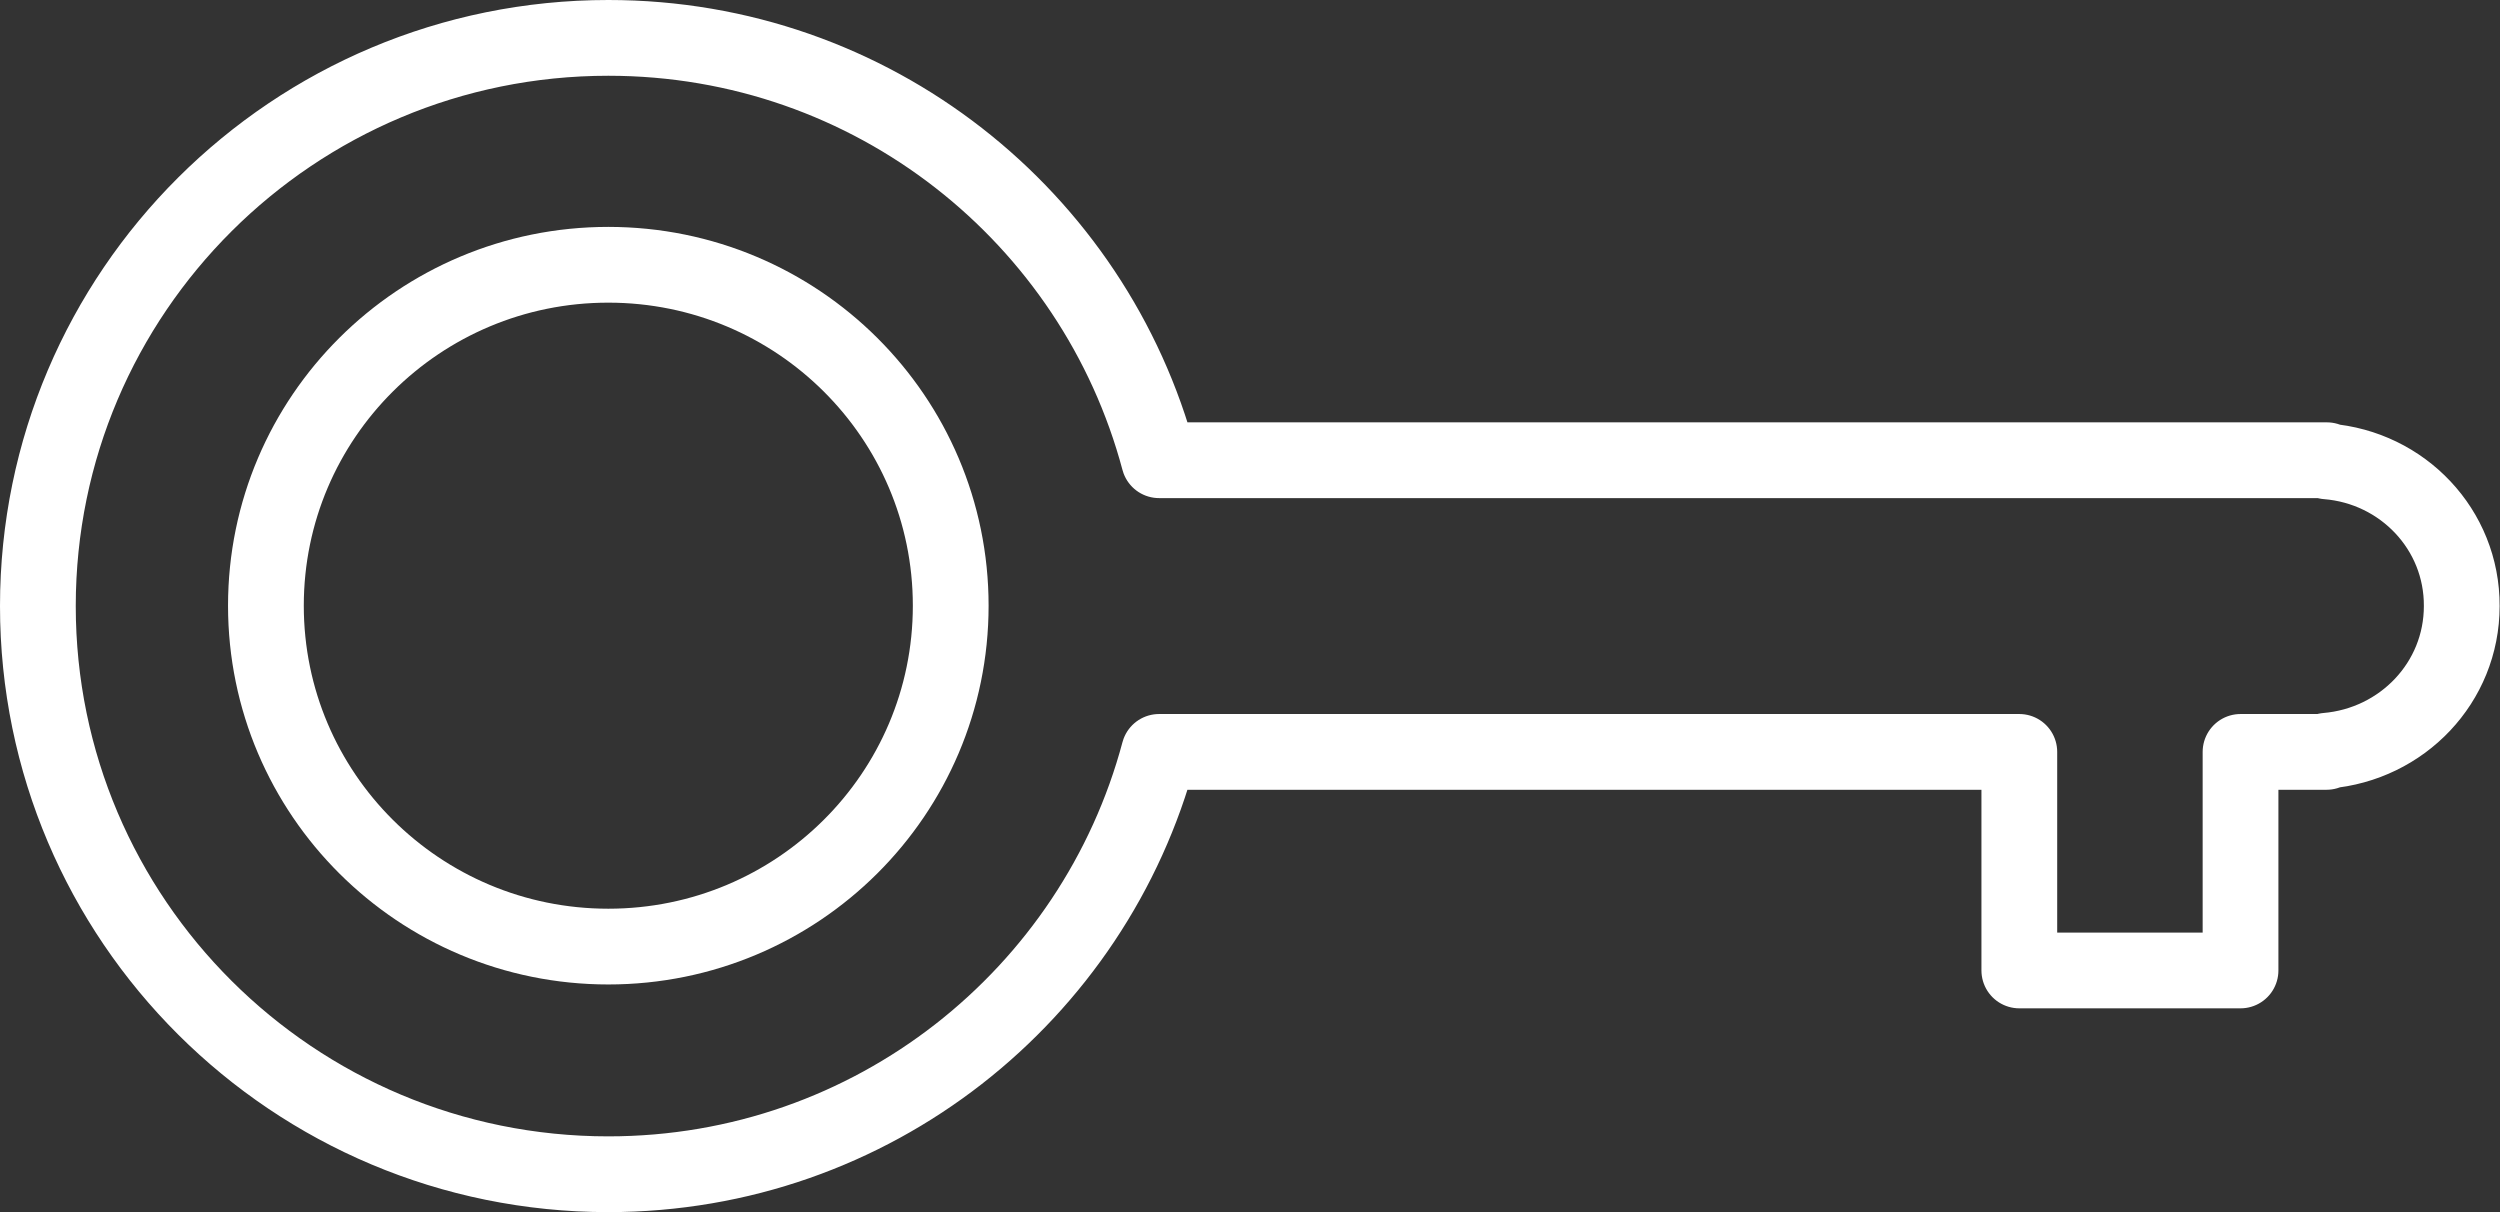 <svg width="66" height="32" viewBox="0 0 66 32" fill="none" xmlns="http://www.w3.org/2000/svg">
<rect x="0" y="0" width="66" height="32" fill="#333333" stroke="none"/>
<path d="M16.059 24.99C21.052 24.99 25.099 20.961 25.099 15.99C25.099 11.019 21.052 6.99 16.059 6.99C11.067 6.99 7.02 11.019 7.02 15.99C7.02 20.961 11.067 24.99 16.059 24.99Z" stroke="white" stroke-width="2" stroke-miterlimit="10" stroke-linecap="round" stroke-linejoin="round"/>
<path d="M61.43 12.18V12.15H30.6C28.89 5.73 23.04 1 16.06 1C7.74 1 1 7.72 1 16C1 24.28 7.74 31 16.06 31C23.04 31 28.89 26.26 30.6 19.85H53.31V25.62H59.15V19.85H61.42V19.82C63.42 19.65 64.99 18.02 64.99 16C65 13.98 63.43 12.34 61.43 12.18Z" stroke="white" stroke-width="2" stroke-miterlimit="10" stroke-linecap="round" stroke-linejoin="round"/>
</svg>
